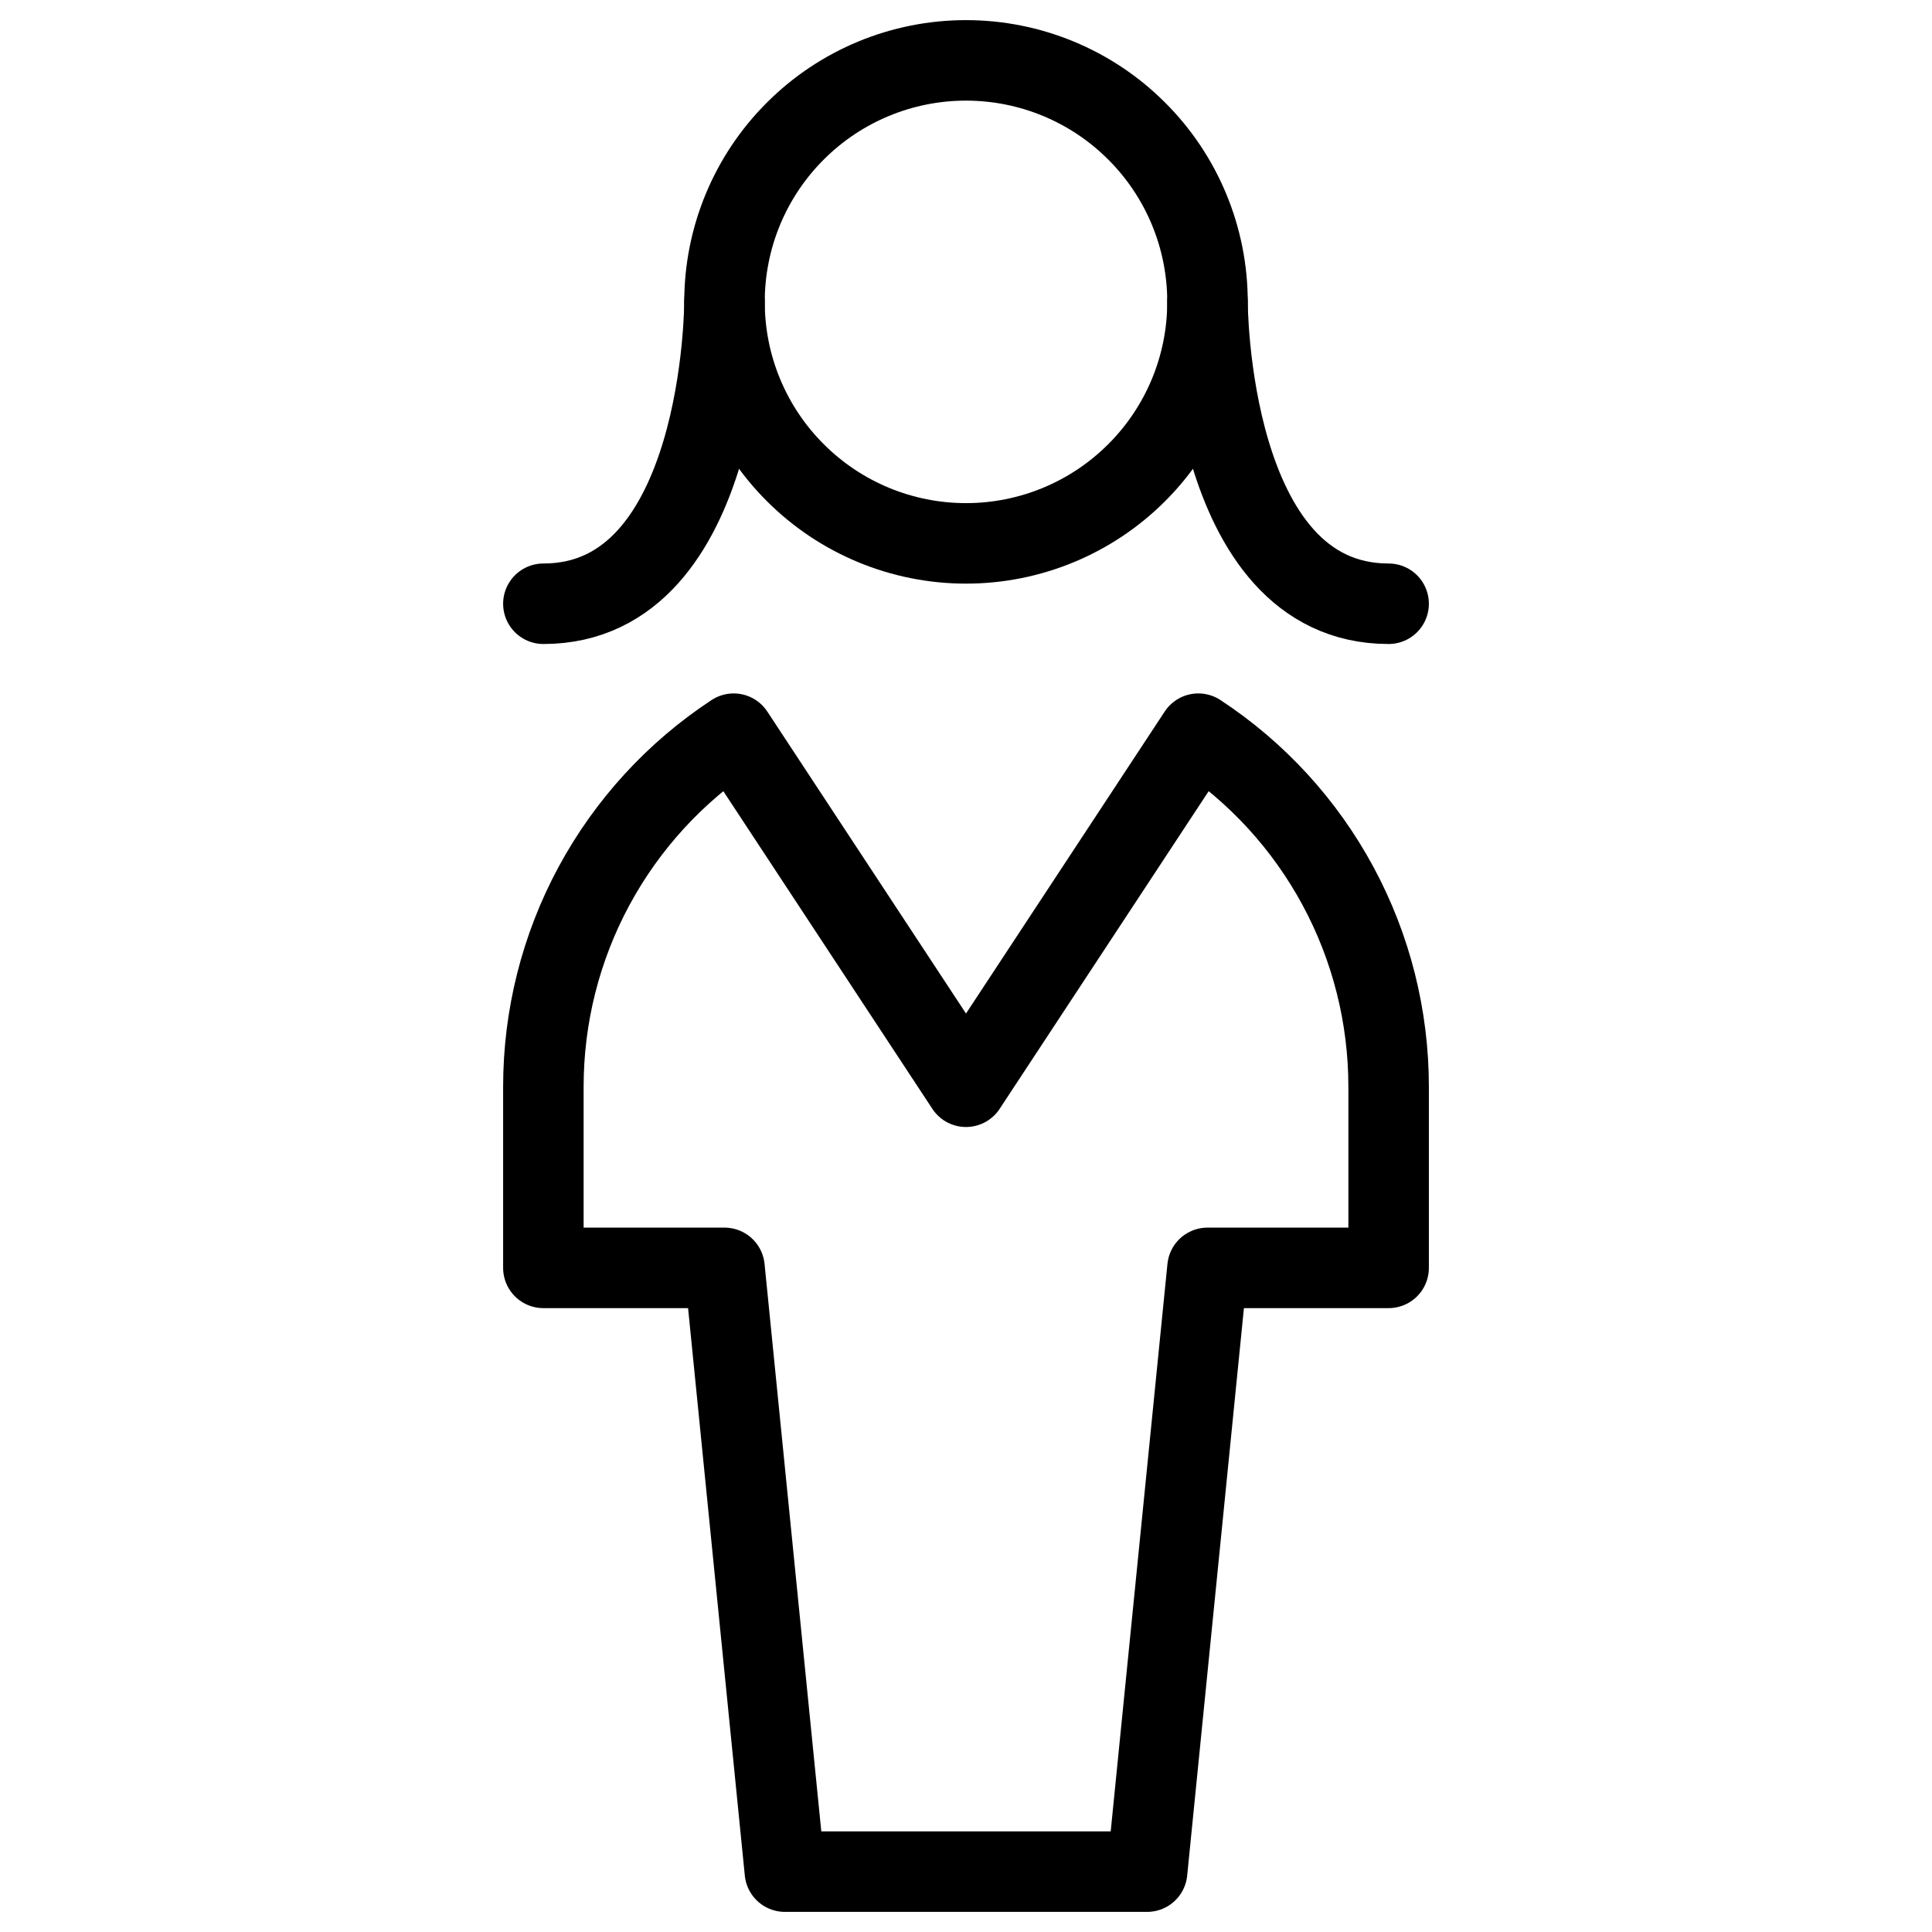 <svg xmlns="http://www.w3.org/2000/svg" fill="none" viewBox="0 0 24 24" id="Single-Woman--Streamline-Ultimate">
  <desc>
    Single Woman Streamline Icon: https://streamlinehq.com
  </desc>
  <path stroke="#000000" stroke-linecap="round" stroke-linejoin="round" d="M9 3.75c0 0.796 0.316 1.559 0.879 2.121C10.441 6.434 11.204 6.75 12 6.75c0.796 0 1.559 -0.316 2.121 -0.879C14.684 5.309 15 4.546 15 3.75s-0.316 -1.559 -0.879 -2.121C13.559 1.066 12.796 0.75 12 0.75c-0.796 0 -1.559 0.316 -2.121 0.879C9.316 2.191 9 2.954 9 3.75Z" stroke-width="1"></path>
  <path stroke="#000000" stroke-linecap="round" stroke-linejoin="round" d="m14.25 23.25 0.75 -7.5h2.25v-2.25c0 -0.87 -0.215 -1.726 -0.628 -2.492 -0.413 -0.766 -1.009 -1.417 -1.736 -1.894L12 13.5 9.114 9.114c-0.727 0.478 -1.323 1.129 -1.736 1.894 -0.413 0.766 -0.628 1.622 -0.628 2.492v2.25H9l0.75 7.5h4.5Z" stroke-width="1"></path>
  <path stroke="#000000" stroke-linecap="round" stroke-linejoin="round" d="M9 3.75S9 7.5 6.75 7.5" stroke-width="1"></path>
  <path stroke="#000000" stroke-linecap="round" stroke-linejoin="round" d="M15 3.75s0 3.75 2.25 3.75" stroke-width="1"></path>
</svg>